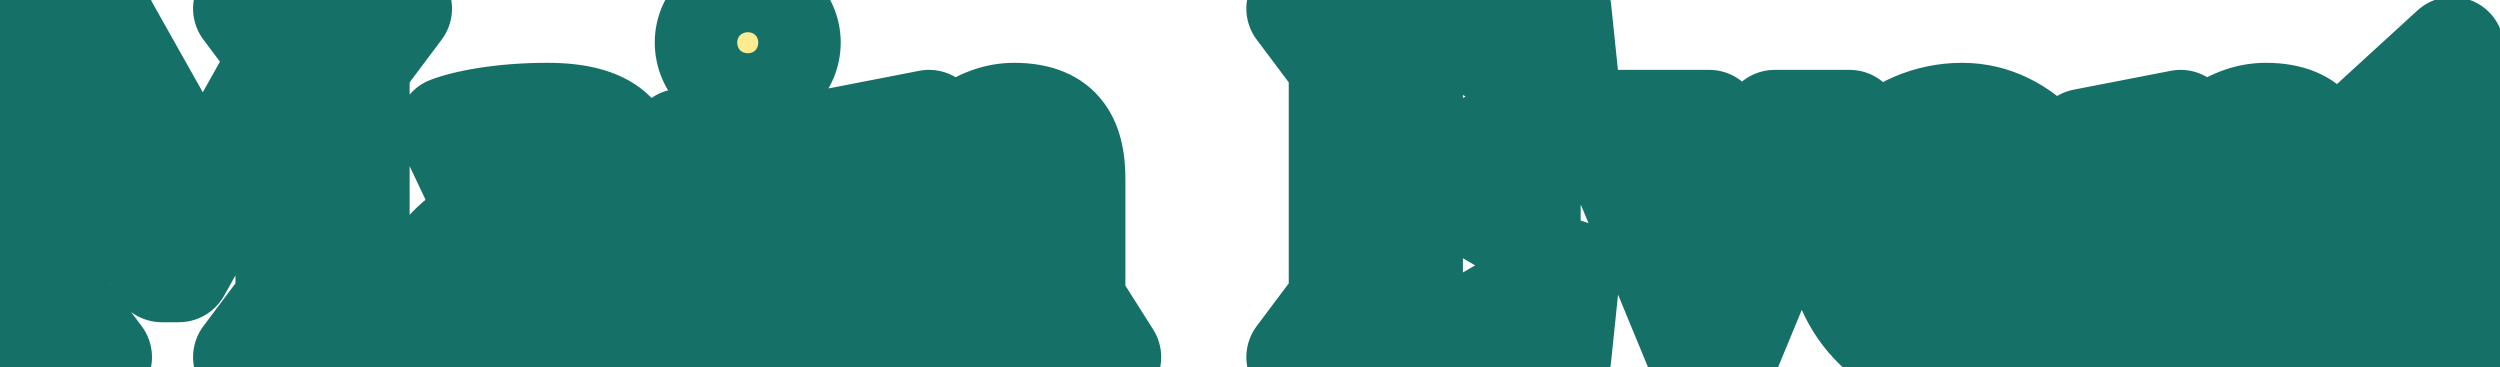 <svg width="483" height="71" viewBox="0 0 483 71" fill="none" xmlns="http://www.w3.org/2000/svg">
<path d="M0.254 69H19.364L11.174 58.08V16.402L31.285 52.256H34.561L55.491 14.946V58.08L47.301 69H77.331L69.141 58.08V12.58L77.331 1.66H47.301L54.399 11.124L39.202 38.242L18.909 2.206L19.364 1.66H0.254L8.444 12.58V58.08L0.254 69ZM82.814 56.988C82.814 64.086 87.728 70.365 95.372 70.365C101.833 70.365 106.747 66.179 109.75 61.902V69H128.496L121.58 58.08V34.693C121.58 27.777 119.032 22.135 105.746 22.135C96.646 22.135 89.821 23.591 86.727 24.774L92.733 37.423C97.829 31.053 104.108 25.229 105.746 24.774C109.659 24.774 109.75 32.691 109.75 34.693V37.423C97.92 39.88 82.814 45.977 82.814 56.988ZM95.554 55.441C95.554 50.982 101.378 42.974 109.75 40.244V58.08C107.293 60.264 104.29 62.357 100.104 62.357C97.283 62.357 95.554 59.9 95.554 55.441ZM136.501 8.212C136.501 12.58 140.141 16.22 144.509 16.22C148.786 16.22 152.426 12.58 152.426 8.212C152.426 3.935 148.786 0.295 144.509 0.295C140.141 0.295 136.501 3.935 136.501 8.212ZM131.587 69H157.249L150.333 58.08V23.5L131.587 27.14L138.503 36.695V58.08L131.587 69ZM160.744 69H185.496L179.49 58.08V35.512C182.948 32.327 186.952 29.779 191.593 29.779C195.506 29.779 195.597 32.691 195.597 34.693V58.08L189.591 69H214.343L207.427 58.08V34.693C207.427 27.777 205.425 22.135 195.961 22.135C189.409 22.135 183.767 26.867 179.49 32.145V23.5L160.744 27.14L167.66 36.695V58.08L160.744 69ZM250.794 69H301.299L303.028 52.347L279.095 66.27H272.634V35.785H278.185L295.384 45.704V23.136L278.185 33.055H272.634V4.39H278.185L303.028 18.313L301.299 1.66H250.794L258.984 12.58V58.08L250.794 69ZM304.573 23.5L314.128 34.42L328.415 69H333.511L347.798 34.42L357.353 23.5H342.884L345.25 34.42L336.605 55.623L327.778 34.42L330.235 23.5H304.573ZM355.253 46.25C355.253 59.536 366.082 70.365 380.46 70.365C389.014 70.365 393.564 67.089 397.204 64.359L394.201 59.991C391.653 63.176 386.466 67.089 383.554 67.726C377.002 67.726 372.088 59.536 369.449 51.164L400.207 43.156C400.207 33.874 391.38 22.135 379.095 22.135C366.082 22.135 355.253 32.964 355.253 46.25ZM367.265 38.879C367.265 30.689 370.268 24.774 374.818 24.774C382.371 24.774 386.284 36.331 387.103 43.702L368.63 48.434C367.72 44.885 367.265 41.518 367.265 38.879ZM402.552 69H427.304L421.298 58.08V35.512C424.756 32.327 428.76 29.779 433.401 29.779C437.314 29.779 437.405 32.691 437.405 34.693V58.08L431.399 69H456.151L449.235 58.08V34.693C449.235 27.777 447.233 22.135 437.769 22.135C431.217 22.135 425.575 26.867 421.298 32.145V23.5L402.552 27.14L409.468 36.695V58.08L402.552 69ZM457.785 25.775H461.971V57.807C461.971 66.543 465.429 70.365 473.983 70.365C478.351 70.365 481.536 68.545 482.901 67.453L482.173 65.815C480.717 66.725 478.806 67.635 476.895 67.635C474.347 67.635 473.801 65.087 473.801 57.807V25.775H481.081V23.5H473.801V9.395L457.785 24.046V25.775Z" fill="#FCEB8F"/>
<path d="M0.254 69L-7.746 63C-10.018 66.03 -10.384 70.084 -8.69 73.472C-6.996 76.86 -3.533 79 0.254 79V69ZM19.364 69V79C23.152 79 26.615 76.86 28.309 73.472C30.003 70.084 29.637 66.03 27.364 63L19.364 69ZM11.174 58.08H1.174C1.174 60.244 1.876 62.349 3.174 64.08L11.174 58.08ZM11.174 16.402L19.896 11.51C17.671 7.542 13.047 5.577 8.646 6.727C4.245 7.877 1.174 11.853 1.174 16.402H11.174ZM31.285 52.256L22.564 57.148C24.333 60.303 27.668 62.256 31.285 62.256V52.256ZM34.561 52.256V62.256C38.178 62.256 41.513 60.303 43.283 57.148L34.561 52.256ZM55.491 14.946H65.491C65.491 10.397 62.421 6.421 58.02 5.271C53.618 4.121 48.995 6.086 46.77 10.053L55.491 14.946ZM55.491 58.08L63.491 64.08C64.79 62.349 65.491 60.244 65.491 58.08H55.491ZM47.301 69L39.301 63C37.029 66.03 36.663 70.084 38.357 73.472C40.051 76.86 43.514 79 47.301 79V69ZM77.331 69V79C81.119 79 84.582 76.86 86.276 73.472C87.969 70.084 87.604 66.03 85.331 63L77.331 69ZM69.141 58.08H59.141C59.141 60.244 59.843 62.349 61.141 64.08L69.141 58.08ZM69.141 12.58L61.141 6.58C59.843 8.311 59.141 10.416 59.141 12.58H69.141ZM77.331 1.66L85.331 7.66C87.604 4.63 87.969 0.576 86.276 -2.812C84.582 -6.2 81.119 -8.34 77.331 -8.34V1.66ZM47.301 1.66V-8.34C43.514 -8.34 40.051 -6.2 38.357 -2.812C36.663 0.576 37.029 4.63 39.301 7.66L47.301 1.66ZM54.399 11.124L63.123 16.013C65.058 12.56 64.774 8.291 62.399 5.124L54.399 11.124ZM39.202 38.242L30.489 43.149C32.263 46.298 35.598 48.246 39.213 48.242C42.827 48.238 46.159 46.284 47.926 43.131L39.202 38.242ZM18.909 2.206L11.227 -4.196C8.569 -1.006 8.158 3.495 10.196 7.113L18.909 2.206ZM19.364 1.66L27.047 8.062C29.531 5.081 30.066 0.932 28.42 -2.582C26.774 -6.095 23.244 -8.34 19.364 -8.34V1.66ZM0.254 1.66V-8.34C-3.533 -8.34 -6.996 -6.2 -8.69 -2.812C-10.384 0.576 -10.018 4.63 -7.746 7.66L0.254 1.66ZM8.444 12.58H18.444C18.444 10.416 17.742 8.311 16.444 6.58L8.444 12.58ZM8.444 58.08L16.444 64.08C17.742 62.349 18.444 60.244 18.444 58.08H8.444ZM0.254 79H19.364V59H0.254V79ZM27.364 63L19.174 52.08L3.174 64.08L11.364 75L27.364 63ZM21.174 58.08V16.402H1.174V58.08H21.174ZM2.453 21.294L22.564 57.148L40.007 47.364L19.896 11.51L2.453 21.294ZM31.285 62.256H34.561V42.256H31.285V62.256ZM43.283 57.148L64.213 19.838L46.77 10.053L25.84 47.364L43.283 57.148ZM45.491 14.946V58.08H65.491V14.946H45.491ZM47.491 52.08L39.301 63L55.301 75L63.491 64.08L47.491 52.08ZM47.301 79H77.331V59H47.301V79ZM85.331 63L77.141 52.08L61.141 64.08L69.331 75L85.331 63ZM79.141 58.08V12.58H59.141V58.08H79.141ZM77.141 18.58L85.331 7.66L69.331 -4.34L61.141 6.58L77.141 18.58ZM77.331 -8.34H47.301V11.66H77.331V-8.34ZM39.301 7.66L46.399 17.124L62.399 5.124L55.301 -4.34L39.301 7.66ZM45.676 6.235L30.479 33.353L47.926 43.131L63.123 16.013L45.676 6.235ZM47.916 33.335L27.623 -2.701L10.196 7.113L30.489 43.149L47.916 33.335ZM26.591 8.608L27.047 8.062L11.682 -4.742L11.227 -4.196L26.591 8.608ZM19.364 -8.34H0.254V11.66H19.364V-8.34ZM-7.746 7.66L0.444 18.58L16.444 6.58L8.254 -4.34L-7.746 7.66ZM-1.556 12.58V58.08H18.444V12.58H-1.556ZM0.444 52.08L-7.746 63L8.254 75L16.444 64.08L0.444 52.08ZM109.75 61.902H119.75C119.75 57.54 116.923 53.681 112.763 52.367C108.604 51.052 104.073 52.586 101.566 56.156L109.75 61.902ZM109.75 69H99.75C99.75 74.523 104.227 79 109.75 79V69ZM128.496 69V79C132.142 79 135.499 77.016 137.257 73.822C139.015 70.627 138.895 66.73 136.944 63.65L128.496 69ZM121.58 58.08H111.58C111.58 59.974 112.118 61.83 113.132 63.431L121.58 58.08ZM86.727 24.774L83.156 15.434C80.552 16.429 78.482 18.466 77.445 21.054C76.408 23.642 76.498 26.545 77.694 29.063L86.727 24.774ZM92.733 37.423L83.7 41.712C85.178 44.825 88.155 46.958 91.578 47.356C95.002 47.754 98.389 46.361 100.542 43.67L92.733 37.423ZM105.746 24.774V14.774C104.842 14.774 103.941 14.897 103.07 15.139L105.746 24.774ZM109.75 37.423L111.784 47.214C116.424 46.25 119.75 42.162 119.75 37.423H109.75ZM109.75 40.244H119.75C119.75 37.041 118.216 34.032 115.624 32.151C113.031 30.27 109.695 29.744 106.65 30.737L109.75 40.244ZM109.75 58.08L116.394 65.554C118.529 63.656 119.75 60.936 119.75 58.08H109.75ZM72.814 56.988C72.814 68.469 81.13 80.365 95.372 80.365V60.365C94.855 60.365 94.532 60.265 94.331 60.173C94.12 60.077 93.909 59.928 93.701 59.695C93.263 59.203 92.814 58.274 92.814 56.988H72.814ZM95.372 80.365C106.459 80.365 114.015 73.231 117.934 67.648L101.566 56.156C99.48 59.127 97.207 60.365 95.372 60.365V80.365ZM99.75 61.902V69H119.75V61.902H99.75ZM109.75 79H128.496V59H109.75V79ZM136.944 63.65L130.028 52.73L113.132 63.431L120.048 74.35L136.944 63.65ZM131.58 58.08V34.693H111.58V58.08H131.58ZM131.58 34.693C131.58 30.291 130.825 23.807 125.681 18.714C120.639 13.722 113.469 12.135 105.746 12.135V32.135C111.309 32.135 112.057 33.369 111.61 32.927C111.061 32.384 111.58 32.179 111.58 34.693H131.58ZM105.746 12.135C95.794 12.135 87.69 13.7 83.156 15.434L90.298 34.114C91.952 33.482 97.498 32.135 105.746 32.135V12.135ZM77.694 29.063L83.7 41.712L101.766 33.134L95.76 20.485L77.694 29.063ZM100.542 43.67C102.797 40.851 105.339 38.126 107.452 36.103C108.514 35.086 109.365 34.346 109.935 33.895C110.226 33.665 110.337 33.596 110.292 33.625C110.267 33.641 110.126 33.73 109.889 33.85C109.692 33.949 109.173 34.201 108.423 34.409L103.07 15.139C101.388 15.606 100.09 16.411 99.559 16.749C98.837 17.208 98.149 17.718 97.541 18.198C96.315 19.167 94.97 20.366 93.62 21.658C90.91 24.253 87.765 27.625 84.924 31.176L100.542 43.67ZM105.746 34.774C104.457 34.774 103.145 34.424 101.995 33.751C100.913 33.119 100.258 32.371 99.916 31.898C99.338 31.098 99.339 30.653 99.469 31.22C99.565 31.639 99.648 32.25 99.698 32.977C99.745 33.67 99.75 34.28 99.75 34.693H119.75C119.75 33.66 119.75 30.179 118.962 26.745C118.58 25.083 117.824 22.533 116.128 20.186C114.212 17.533 110.733 14.774 105.746 14.774V34.774ZM99.75 34.693V37.423H119.75V34.693H99.75ZM107.717 27.632C101.213 28.983 93.247 31.427 86.636 35.462C80.243 39.364 72.814 46.282 72.814 56.988H92.814C92.814 56.683 92.938 55.047 97.056 52.533C100.955 50.153 106.457 48.32 111.784 47.214L107.717 27.632ZM105.554 55.441C105.554 56.325 105.322 56.501 105.622 55.871C105.869 55.353 106.34 54.589 107.084 53.727C108.611 51.957 110.687 50.457 112.85 49.751L106.65 30.737C100.441 32.761 95.42 36.63 91.941 40.662C88.794 44.31 85.554 49.703 85.554 55.441H105.554ZM99.75 40.244V58.08H119.75V40.244H99.75ZM103.106 50.606C102.166 51.441 101.546 51.87 101.078 52.106C100.702 52.295 100.435 52.357 100.104 52.357V72.357C108.009 72.357 113.354 68.256 116.394 65.554L103.106 50.606ZM100.104 52.357C100.887 52.357 101.901 52.539 102.933 53.093C103.963 53.646 104.661 54.381 105.079 55.005C105.811 56.098 105.554 56.592 105.554 55.441H85.554C85.554 58.749 86.161 62.701 88.463 66.137C91.084 70.049 95.321 72.357 100.104 72.357V52.357ZM131.587 69L123.139 63.65C121.188 66.73 121.068 70.627 122.826 73.822C124.584 77.016 127.941 79 131.587 79V69ZM157.249 69V79C160.895 79 164.252 77.016 166.01 73.822C167.768 70.627 167.648 66.73 165.697 63.65L157.249 69ZM150.333 58.08H140.333C140.333 59.974 140.871 61.83 141.885 63.431L150.333 58.08ZM150.333 23.5H160.333C160.333 20.514 158.999 17.684 156.695 15.784C154.391 13.885 151.358 13.114 148.427 13.683L150.333 23.5ZM131.587 27.14L129.681 17.323C126.329 17.974 123.541 20.29 122.287 23.466C121.032 26.641 121.485 30.238 123.487 33.003L131.587 27.14ZM138.503 36.695H148.503C148.503 34.589 147.839 32.537 146.604 30.832L138.503 36.695ZM138.503 58.08L146.951 63.431C147.965 61.83 148.503 59.974 148.503 58.08H138.503ZM126.501 8.212C126.501 18.103 134.618 26.22 144.509 26.22V6.22C145.151 6.22 145.645 6.49 145.938 6.783C146.231 7.076 146.501 7.57 146.501 8.212H126.501ZM144.509 26.22C154.383 26.22 162.426 18.029 162.426 8.212H142.426C142.426 7.574 142.692 7.094 142.973 6.811C143.249 6.532 143.767 6.22 144.509 6.22V26.22ZM162.426 8.212C162.426 -1.588 154.309 -9.705 144.509 -9.705V10.295C143.771 10.295 143.267 9.987 143.001 9.721C142.734 9.455 142.426 8.95 142.426 8.212H162.426ZM144.509 -9.705C134.692 -9.705 126.501 -1.662 126.501 8.212H146.501C146.501 8.954 146.189 9.472 145.911 9.748C145.628 10.029 145.147 10.295 144.509 10.295V-9.705ZM131.587 79H157.249V59H131.587V79ZM165.697 63.65L158.781 52.73L141.885 63.431L148.801 74.35L165.697 63.65ZM160.333 58.08V23.5H140.333V58.08H160.333ZM148.427 13.683L129.681 17.323L133.493 36.957L152.239 33.317L148.427 13.683ZM123.487 33.003L130.403 42.558L146.604 30.832L139.688 21.277L123.487 33.003ZM128.503 36.695V58.08H148.503V36.695H128.503ZM130.055 52.73L123.139 63.65L140.035 74.35L146.951 63.431L130.055 52.73ZM160.744 69L152.296 63.65C150.345 66.73 150.225 70.627 151.983 73.822C153.741 77.016 157.098 79 160.744 79V69ZM185.496 69V79C189.032 79 192.305 77.133 194.104 74.09C195.904 71.046 195.962 67.279 194.258 64.181L185.496 69ZM179.49 58.08H169.49C169.49 59.765 169.916 61.423 170.728 62.899L179.49 58.08ZM179.49 35.512L172.715 28.157C170.66 30.05 169.49 32.717 169.49 35.512H179.49ZM195.597 58.08L204.359 62.899C205.171 61.423 205.597 59.765 205.597 58.08H195.597ZM189.591 69L180.829 64.181C179.125 67.279 179.184 71.046 180.983 74.09C182.783 77.133 186.056 79 189.591 79V69ZM214.343 69V79C217.989 79 221.346 77.016 223.104 73.822C224.862 70.627 224.742 66.73 222.791 63.65L214.343 69ZM207.427 58.08H197.427C197.427 59.974 197.965 61.83 198.979 63.431L207.427 58.08ZM179.49 32.145H169.49C169.49 36.38 172.158 40.156 176.151 41.571C180.143 42.985 184.593 41.731 187.26 38.441L179.49 32.145ZM179.49 23.5H189.49C189.49 20.514 188.156 17.684 185.852 15.784C183.548 13.885 180.515 13.114 177.584 13.683L179.49 23.5ZM160.744 27.14L158.838 17.323C155.486 17.974 152.698 20.29 151.444 23.466C150.189 26.641 150.642 30.238 152.644 33.003L160.744 27.14ZM167.66 36.695H177.66C177.66 34.589 176.995 32.537 175.761 30.832L167.66 36.695ZM167.66 58.08L176.108 63.431C177.122 61.83 177.66 59.974 177.66 58.08H167.66ZM160.744 79H185.496V59H160.744V79ZM194.258 64.181L188.252 53.261L170.728 62.899L176.734 73.819L194.258 64.181ZM189.49 58.08V35.512H169.49V58.08H189.49ZM186.265 42.867C189.098 40.258 190.737 39.779 191.593 39.779V19.779C183.168 19.779 176.798 24.396 172.715 28.157L186.265 42.867ZM191.593 39.779C191.357 39.779 190.35 39.735 189.087 39.048C187.725 38.306 186.765 37.196 186.202 36.121C185.711 35.183 185.616 34.455 185.6 34.327C185.584 34.202 185.597 34.206 185.597 34.693H205.597C205.597 34.043 205.746 30.334 203.923 26.849C202.849 24.796 201.131 22.833 198.652 21.483C196.271 20.187 193.786 19.779 191.593 19.779V39.779ZM185.597 34.693V58.08H205.597V34.693H185.597ZM186.835 53.261L180.829 64.181L198.353 73.819L204.359 62.899L186.835 53.261ZM189.591 79H214.343V59H189.591V79ZM222.791 63.65L215.875 52.73L198.979 63.431L205.895 74.35L222.791 63.65ZM217.427 58.08V34.693H197.427V58.08H217.427ZM217.427 34.693C217.427 30.683 216.939 24.814 213.282 19.872C209.137 14.271 202.752 12.135 195.961 12.135V32.135C197.37 32.135 197.885 32.349 197.877 32.346C197.772 32.302 197.456 32.109 197.205 31.769C197.011 31.507 197.091 31.472 197.207 31.994C197.329 32.537 197.427 33.398 197.427 34.693H217.427ZM195.961 12.135C184.603 12.135 176.371 20.111 171.721 25.849L187.26 38.441C191.164 33.623 194.215 32.135 195.961 32.135V12.135ZM189.49 32.145V23.5H169.49V32.145H189.49ZM177.584 13.683L158.838 17.323L162.65 36.957L181.396 33.317L177.584 13.683ZM152.644 33.003L159.56 42.558L175.761 30.832L168.845 21.277L152.644 33.003ZM157.66 36.695V58.08H177.66V36.695H157.66ZM159.212 52.73L152.296 63.65L169.192 74.35L176.108 63.431L159.212 52.73ZM250.794 69L242.794 63C240.522 66.03 240.156 70.084 241.85 73.472C243.544 76.86 247.007 79 250.794 79V69ZM301.299 69V79C306.422 79 310.717 75.128 311.246 70.033L301.299 69ZM303.028 52.347L312.975 53.38C313.364 49.636 311.617 45.991 308.456 43.948C305.294 41.905 301.253 41.81 298 43.703L303.028 52.347ZM279.095 66.27V76.27C280.862 76.27 282.597 75.802 284.124 74.914L279.095 66.27ZM272.634 66.27H262.634C262.634 71.793 267.112 76.27 272.634 76.27V66.27ZM272.634 35.785V25.785C267.112 25.785 262.634 30.262 262.634 35.785H272.634ZM278.185 35.785L283.181 27.122C281.662 26.246 279.939 25.785 278.185 25.785V35.785ZM295.384 45.704L290.388 54.367C293.483 56.151 297.294 56.15 300.386 54.363C303.479 52.576 305.384 49.276 305.384 45.704H295.384ZM295.384 23.136H305.384C305.384 19.564 303.479 16.264 300.386 14.477C297.294 12.69 293.483 12.689 290.388 14.473L295.384 23.136ZM278.185 33.055V43.055C279.939 43.055 281.662 42.594 283.181 41.718L278.185 33.055ZM272.634 33.055H262.634C262.634 38.578 267.112 43.055 272.634 43.055V33.055ZM272.634 4.39V-5.61C267.112 -5.61 262.634 -1.133 262.634 4.39H272.634ZM278.185 4.39L283.074 -4.333C281.581 -5.17 279.897 -5.61 278.185 -5.61V4.39ZM303.028 18.313L298.139 27.036C301.398 28.863 305.402 28.721 308.523 26.668C311.644 24.616 313.361 20.995 312.975 17.28L303.028 18.313ZM301.299 1.66L311.246 0.627C310.717 -4.468 306.422 -8.34 301.299 -8.34V1.66ZM250.794 1.66V-8.34C247.007 -8.34 243.544 -6.2 241.85 -2.812C240.156 0.576 240.522 4.63 242.794 7.66L250.794 1.66ZM258.984 12.58H268.984C268.984 10.416 268.283 8.311 266.984 6.58L258.984 12.58ZM258.984 58.08L266.984 64.08C268.283 62.349 268.984 60.244 268.984 58.08H258.984ZM250.794 79H301.299V59H250.794V79ZM311.246 70.033L312.975 53.38L293.082 51.314L291.353 67.967L311.246 70.033ZM298 43.703L274.067 57.626L284.124 74.914L308.057 60.991L298 43.703ZM279.095 56.27H272.634V76.27H279.095V56.27ZM282.634 66.27V35.785H262.634V66.27H282.634ZM272.634 45.785H278.185V25.785H272.634V45.785ZM273.189 44.448L290.388 54.367L300.38 37.041L283.181 27.122L273.189 44.448ZM305.384 45.704V23.136H285.384V45.704H305.384ZM290.388 14.473L273.189 24.392L283.181 41.718L300.38 31.799L290.388 14.473ZM278.185 23.055H272.634V43.055H278.185V23.055ZM282.634 33.055V4.39H262.634V33.055H282.634ZM272.634 14.39H278.185V-5.61H272.634V14.39ZM273.296 13.113L298.139 27.036L307.917 9.59L283.074 -4.333L273.296 13.113ZM312.975 17.28L311.246 0.627L291.353 2.693L293.082 19.346L312.975 17.28ZM301.299 -8.34H250.794V11.66H301.299V-8.34ZM242.794 7.66L250.984 18.58L266.984 6.58L258.794 -4.34L242.794 7.66ZM248.984 12.58V58.08H268.984V12.58H248.984ZM250.984 52.08L242.794 63L258.794 75L266.984 64.08L250.984 52.08ZM304.573 23.5V13.5C300.649 13.5 297.088 15.795 295.467 19.368C293.846 22.941 294.464 27.132 297.047 30.085L304.573 23.5ZM314.128 34.42L323.37 30.602C322.953 29.592 322.373 28.657 321.654 27.835L314.128 34.42ZM328.415 69L319.173 72.819C320.719 76.56 324.367 79 328.415 79V69ZM333.511 69V79C337.559 79 341.208 76.56 342.753 72.819L333.511 69ZM347.798 34.42L340.272 27.835C339.553 28.657 338.973 29.592 338.556 30.602L347.798 34.42ZM357.353 23.5L364.879 30.085C367.463 27.132 368.081 22.941 366.46 19.368C364.838 15.795 361.277 13.5 357.353 13.5V23.5ZM342.884 23.5V13.5C339.86 13.5 336.999 14.868 335.1 17.222C333.202 19.576 332.471 22.662 333.111 25.617L342.884 23.5ZM345.25 34.42L354.51 38.196C355.272 36.328 355.451 34.274 355.023 32.303L345.25 34.42ZM336.605 55.623L327.373 59.466C328.93 63.207 332.59 65.638 336.642 65.623C340.693 65.608 344.336 63.15 345.865 59.398L336.605 55.623ZM327.778 34.42L318.022 32.225C317.568 34.243 317.751 36.353 318.546 38.263L327.778 34.42ZM330.235 23.5L339.991 25.695C340.658 22.731 339.942 19.625 338.044 17.253C336.146 14.881 333.273 13.5 330.235 13.5V23.5ZM297.047 30.085L306.602 41.005L321.654 27.835L312.099 16.915L297.047 30.085ZM304.886 38.239L319.173 72.819L337.657 65.181L323.37 30.602L304.886 38.239ZM328.415 79H333.511V59H328.415V79ZM342.753 72.819L357.04 38.239L338.556 30.602L324.269 65.181L342.753 72.819ZM355.324 41.005L364.879 30.085L349.827 16.915L340.272 27.835L355.324 41.005ZM357.353 13.5H342.884V33.5H357.353V13.5ZM333.111 25.617L335.477 36.538L355.023 32.303L352.657 21.383L333.111 25.617ZM335.99 30.645L327.345 51.847L345.865 59.398L354.51 38.196L335.99 30.645ZM345.837 51.78L337.01 30.577L318.546 38.263L327.373 59.466L345.837 51.78ZM337.534 36.615L339.991 25.695L320.479 21.305L318.022 32.225L337.534 36.615ZM330.235 13.5H304.573V33.5H330.235V13.5ZM397.204 64.359L403.204 72.359C407.494 69.141 408.483 63.113 405.445 58.694L397.204 64.359ZM394.201 59.991L402.442 54.326C400.648 51.718 397.726 50.112 394.563 49.998C391.4 49.883 388.37 51.273 386.392 53.744L394.201 59.991ZM383.554 67.726V77.726C384.273 77.726 384.989 77.649 385.691 77.495L383.554 67.726ZM369.449 51.164L366.93 41.487C364.278 42.177 362.026 43.925 360.699 46.323C359.373 48.72 359.088 51.557 359.912 54.17L369.449 51.164ZM400.207 43.156L402.727 52.833C407.132 51.686 410.207 47.709 410.207 43.156H400.207ZM387.103 43.702L389.585 53.389C394.412 52.153 397.592 47.55 397.042 42.598L387.103 43.702ZM368.63 48.434L358.943 50.918C360.315 56.267 365.762 59.492 371.112 58.121L368.63 48.434ZM345.253 46.25C345.253 65.347 360.852 80.365 380.46 80.365V60.365C371.313 60.365 365.253 53.725 365.253 46.25H345.253ZM380.46 80.365C392.263 80.365 398.97 75.534 403.204 72.359L391.204 56.359C389.425 57.694 388.181 58.564 386.679 59.219C385.29 59.824 383.376 60.365 380.46 60.365V80.365ZM405.445 58.694L402.442 54.326L385.961 65.656L388.964 70.024L405.445 58.694ZM386.392 53.744C385.804 54.479 384.57 55.669 383.088 56.759C382.387 57.275 381.777 57.659 381.329 57.901C380.783 58.197 380.848 58.082 381.417 57.957L385.691 77.495C389.304 76.705 392.743 74.486 394.94 72.869C397.416 71.047 400.05 68.688 402.01 66.238L386.392 53.744ZM383.554 57.726C384.78 57.726 384.503 58.494 382.964 56.492C381.542 54.642 380.099 51.687 378.987 48.158L359.912 54.17C361.438 59.013 363.772 64.339 367.105 68.677C370.321 72.863 375.776 77.726 383.554 77.726V57.726ZM371.969 60.841L402.727 52.833L397.688 33.479L366.93 41.487L371.969 60.841ZM410.207 43.156C410.207 35.598 406.76 28.021 401.64 22.419C396.397 16.681 388.581 12.135 379.095 12.135V32.135C381.894 32.135 384.635 33.458 386.876 35.911C389.241 38.499 390.207 41.432 390.207 43.156H410.207ZM379.095 12.135C360.485 12.135 345.253 27.515 345.253 46.25H365.253C365.253 38.413 371.679 32.135 379.095 32.135V12.135ZM377.265 38.879C377.265 35.835 377.849 34.05 378.181 33.419C378.327 33.142 378.238 33.441 377.671 33.862C377.008 34.353 375.99 34.774 374.818 34.774V14.774C367.475 14.774 362.798 19.713 360.49 24.091C358.183 28.466 357.265 33.733 357.265 38.879H377.265ZM374.818 34.774C373.944 34.774 373.412 34.381 373.416 34.385C373.538 34.486 374.021 34.973 374.655 36.166C375.946 38.595 376.857 42.036 377.164 44.806L397.042 42.598C396.531 37.997 395.076 31.974 392.317 26.782C389.805 22.055 384.355 14.774 374.818 14.774V34.774ZM384.622 34.015L366.149 38.747L371.112 58.121L389.585 53.389L384.622 34.015ZM378.317 45.95C377.564 43.014 377.265 40.498 377.265 38.879H357.265C357.265 42.538 357.876 46.756 358.943 50.918L378.317 45.95ZM402.552 69L394.104 63.65C392.153 66.73 392.033 70.627 393.791 73.822C395.549 77.016 398.906 79 402.552 79V69ZM427.304 69V79C430.839 79 434.112 77.133 435.912 74.09C437.711 71.046 437.77 67.279 436.066 64.181L427.304 69ZM421.298 58.08H411.298C411.298 59.765 411.724 61.423 412.536 62.899L421.298 58.08ZM421.298 35.512L414.523 28.157C412.467 30.05 411.298 32.717 411.298 35.512H421.298ZM437.405 58.08L446.167 62.899C446.979 61.423 447.405 59.765 447.405 58.08H437.405ZM431.399 69L422.637 64.181C420.933 67.279 420.991 71.046 422.791 74.09C424.59 77.133 427.863 79 431.399 79V69ZM456.151 69V79C459.797 79 463.154 77.016 464.912 73.822C466.67 70.627 466.55 66.73 464.599 63.65L456.151 69ZM449.235 58.08H439.235C439.235 59.974 439.773 61.83 440.787 63.431L449.235 58.08ZM421.298 32.145H411.298C411.298 36.38 413.966 40.156 417.958 41.571C421.95 42.985 426.401 41.731 429.067 38.441L421.298 32.145ZM421.298 23.5H431.298C431.298 20.514 429.963 17.684 427.659 15.784C425.355 13.885 422.323 13.114 419.392 13.683L421.298 23.5ZM402.552 27.14L400.646 17.323C397.294 17.974 394.506 20.29 393.251 23.466C391.997 26.641 392.449 30.238 394.451 33.003L402.552 27.14ZM409.468 36.695H419.468C419.468 34.589 418.803 32.537 417.568 30.832L409.468 36.695ZM409.468 58.08L417.916 63.431C418.93 61.83 419.468 59.974 419.468 58.08H409.468ZM402.552 79H427.304V59H402.552V79ZM436.066 64.181L430.06 53.261L412.536 62.899L418.542 73.819L436.066 64.181ZM431.298 58.08V35.512H411.298V58.08H431.298ZM428.073 42.867C430.906 40.258 432.544 39.779 433.401 39.779V19.779C424.975 19.779 418.606 24.396 414.523 28.157L428.073 42.867ZM433.401 39.779C433.165 39.779 432.158 39.735 430.895 39.048C429.533 38.306 428.572 37.196 428.01 36.121C427.519 35.183 427.424 34.455 427.407 34.327C427.392 34.202 427.405 34.206 427.405 34.693H447.405C447.405 34.043 447.554 30.334 445.73 26.849C444.656 24.796 442.939 22.833 440.459 21.483C438.079 20.187 435.594 19.779 433.401 19.779V39.779ZM427.405 34.693V58.08H447.405V34.693H427.405ZM428.643 53.261L422.637 64.181L440.161 73.819L446.167 62.899L428.643 53.261ZM431.399 79H456.151V59H431.399V79ZM464.599 63.65L457.683 52.73L440.787 63.431L447.703 74.35L464.599 63.65ZM459.235 58.08V34.693H439.235V58.08H459.235ZM459.235 34.693C459.235 30.683 458.746 24.814 455.089 19.872C450.944 14.271 444.56 12.135 437.769 12.135V32.135C439.178 32.135 439.692 32.349 439.685 32.346C439.58 32.302 439.264 32.109 439.012 31.769C438.819 31.507 438.898 31.472 439.015 31.994C439.136 32.537 439.235 33.398 439.235 34.693H459.235ZM437.769 12.135C426.411 12.135 418.178 20.111 413.528 25.849L429.067 38.441C432.971 33.623 436.023 32.135 437.769 32.135V12.135ZM431.298 32.145V23.5H411.298V32.145H431.298ZM419.392 13.683L400.646 17.323L404.458 36.957L423.204 33.317L419.392 13.683ZM394.451 33.003L401.367 42.558L417.568 30.832L410.652 21.277L394.451 33.003ZM399.468 36.695V58.08H419.468V36.695H399.468ZM401.02 52.73L394.104 63.65L411 74.35L417.916 63.431L401.02 52.73ZM457.785 25.775H447.785C447.785 31.298 452.262 35.775 457.785 35.775V25.775ZM461.971 25.775H471.971C471.971 20.252 467.493 15.775 461.971 15.775V25.775ZM482.901 67.453L489.147 75.262C492.697 72.422 493.885 67.546 492.039 63.392L482.901 67.453ZM482.173 65.815L491.311 61.754C490.134 59.107 487.868 57.1 485.099 56.253C482.329 55.405 479.329 55.8 476.873 57.335L482.173 65.815ZM473.801 25.775V15.775C468.278 15.775 463.801 20.252 463.801 25.775H473.801ZM481.081 25.775V35.775C486.603 35.775 491.081 31.298 491.081 25.775H481.081ZM481.081 23.5H491.081C491.081 17.977 486.603 13.5 481.081 13.5V23.5ZM473.801 23.5H463.801C463.801 29.023 468.278 33.5 473.801 33.5V23.5ZM473.801 9.395H483.801C483.801 5.431 481.459 1.842 477.832 0.244C474.204 -1.354 469.976 -0.659 467.051 2.017L473.801 9.395ZM457.785 24.046L451.035 16.668C448.964 18.562 447.785 21.239 447.785 24.046H457.785ZM457.785 35.775H461.971V15.775H457.785V35.775ZM451.971 25.775V57.807H471.971V25.775H451.971ZM451.971 57.807C451.971 63.16 452.97 69.433 457.499 74.228C462.152 79.156 468.459 80.365 473.983 80.365V60.365C472.537 60.365 471.823 60.197 471.579 60.118C471.419 60.066 471.699 60.136 472.039 60.496C472.362 60.838 472.355 61.037 472.253 60.682C472.133 60.267 471.971 59.383 471.971 57.807H451.971ZM473.983 80.365C481.095 80.365 486.419 77.445 489.147 75.262L476.654 59.644C476.738 59.577 476.475 59.791 475.926 60.005C475.418 60.204 474.764 60.365 473.983 60.365V80.365ZM492.039 63.392L491.311 61.754L473.034 69.876L473.762 71.514L492.039 63.392ZM476.873 57.335C476.704 57.44 476.552 57.527 476.421 57.595C476.287 57.663 476.198 57.701 476.154 57.718C476.109 57.735 476.143 57.718 476.252 57.695C476.361 57.672 476.582 57.635 476.895 57.635V77.635C481.669 77.635 485.553 75.495 487.473 74.295L476.873 57.335ZM476.895 57.635C478.022 57.635 480.029 57.968 481.861 59.545C483.473 60.934 483.926 62.426 483.986 62.629C484.052 62.855 483.97 62.669 483.9 61.695C483.834 60.786 483.801 59.539 483.801 57.807H463.801C463.801 61.209 463.871 65.118 464.798 68.273C465.313 70.023 466.38 72.607 468.811 74.701C471.462 76.984 474.493 77.635 476.895 77.635V57.635ZM483.801 57.807V25.775H463.801V57.807H483.801ZM473.801 35.775H481.081V15.775H473.801V35.775ZM491.081 25.775V23.5H471.081V25.775H491.081ZM481.081 13.5H473.801V33.5H481.081V13.5ZM483.801 23.5V9.395H463.801V23.5H483.801ZM467.051 2.017L451.035 16.668L464.534 31.424L480.55 16.773L467.051 2.017ZM447.785 24.046V25.775H467.785V24.046H447.785Z" fill="#157067"/>
</svg>
